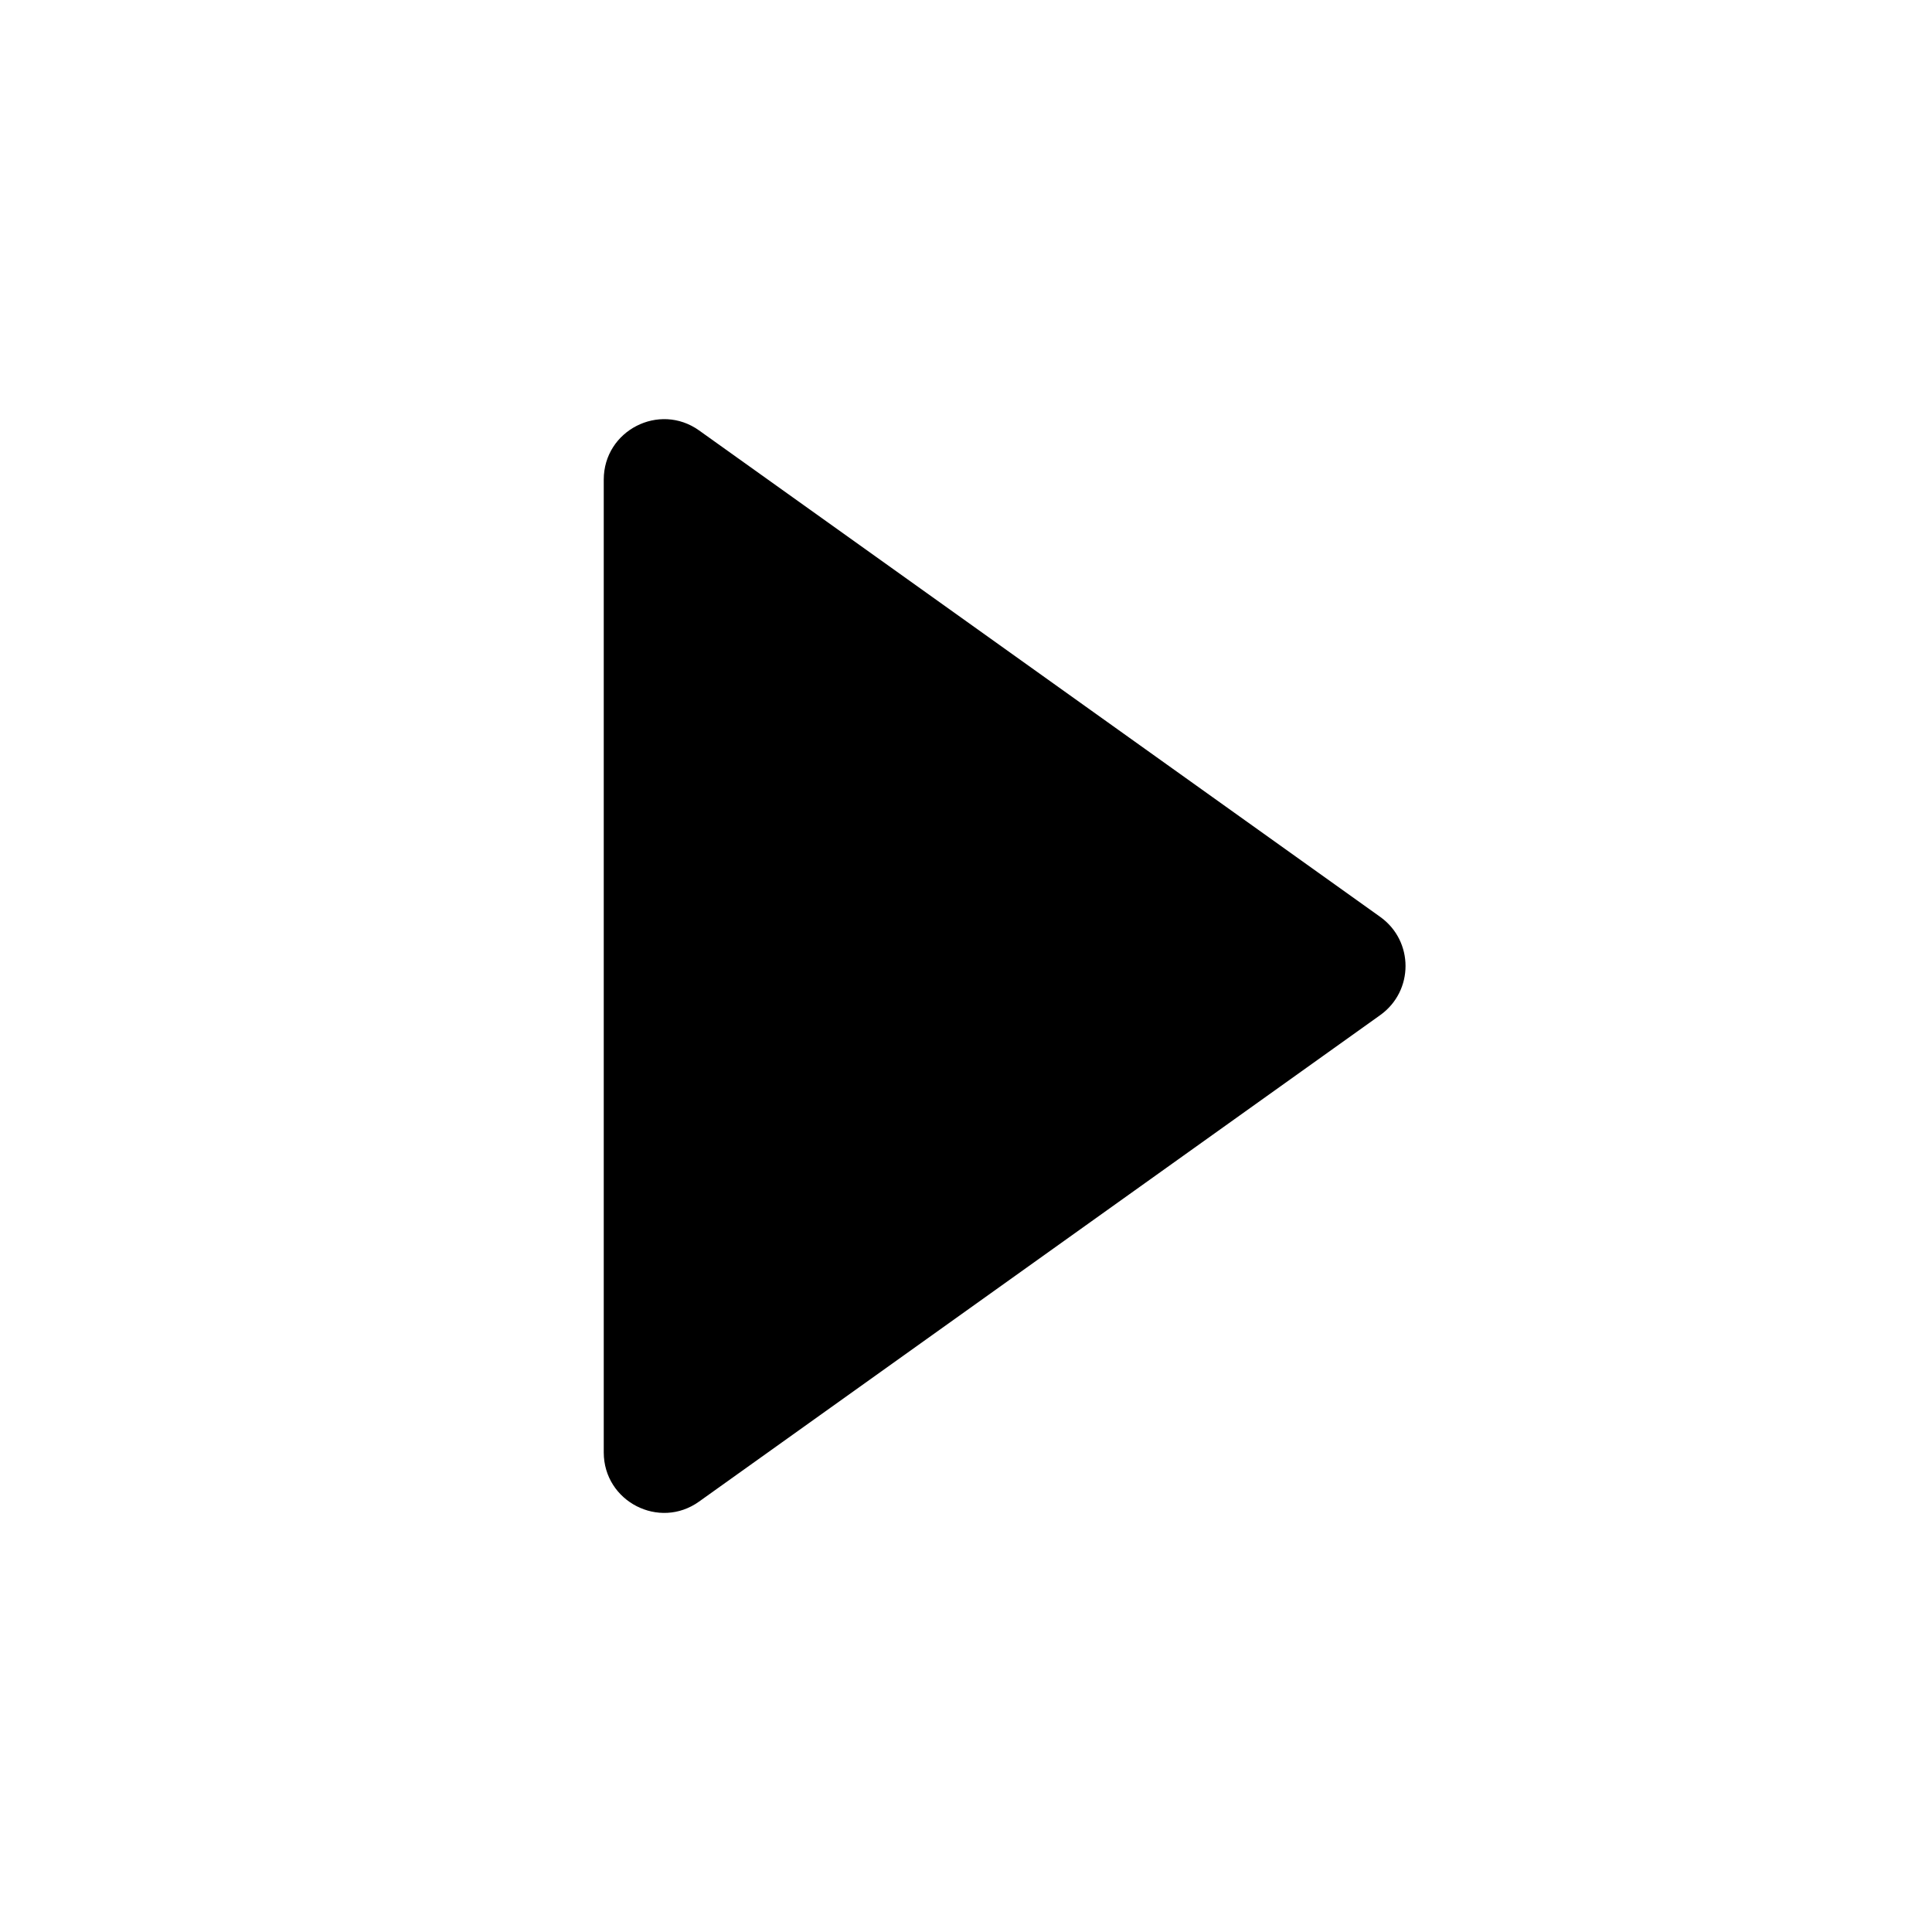 <svg xmlns="http://www.w3.org/2000/svg" viewBox="0 0 16 16"><path d="M11.43 8.407l-5.64 4.028c-.33.237-.79 0-.79-.407V3.972c0-.407.46-.643.79-.407l5.64 4.028c.28.2.28.614 0 .814z" class="icon-color"/></svg>